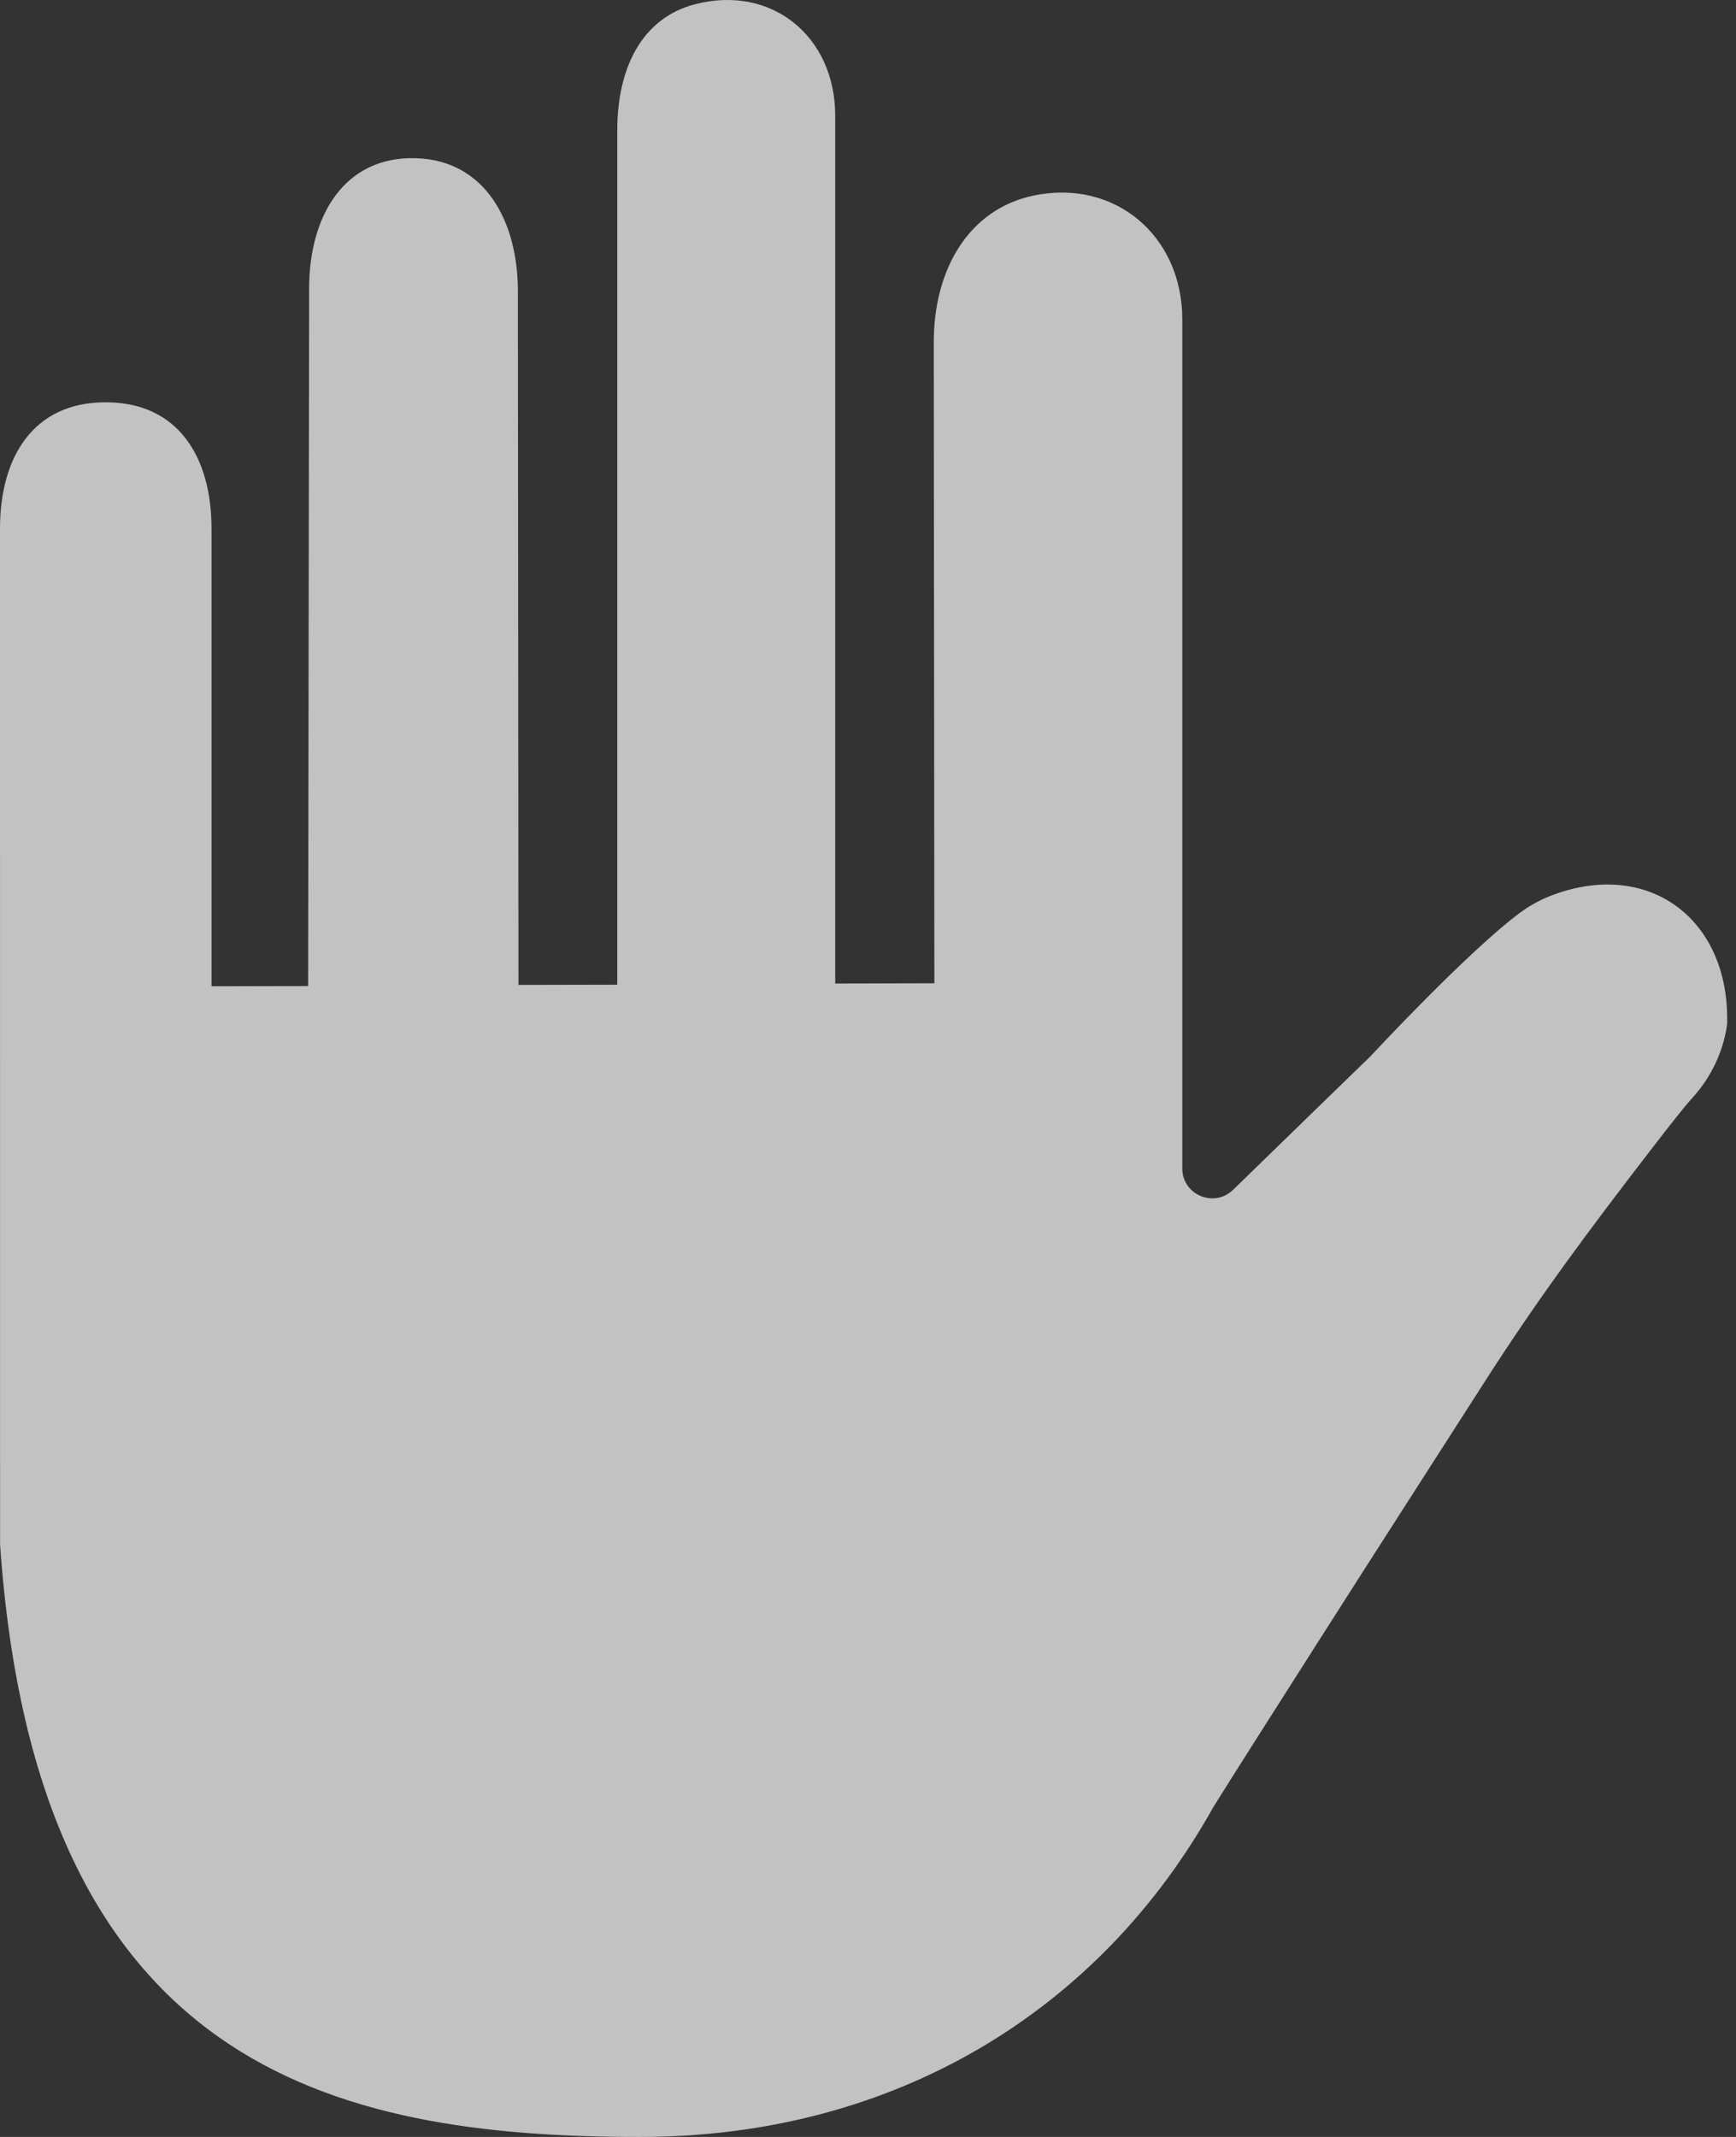 <svg width="26" height="32" viewBox="0 0 26 32" fill="none" xmlns="http://www.w3.org/2000/svg">
<rect x="0" y="0" width="26" height="32" fill="#333333" stroke="none"/>
<path d="M23.272 13.396C23.095 13.46 22.928 13.549 22.776 13.66C21.991 14.238 20.528 15.815 20.528 15.815C20.573 15.772 19.475 16.835 18.468 17.817C18.185 18.092 17.71 17.895 17.707 17.5V4.78C17.707 3.533 16.698 2.673 15.478 2.929C14.505 3.134 13.985 4.039 13.985 5.122L13.994 14.724L12.509 14.728V1.733C12.509 0.544 11.555 -0.237 10.404 0.065C9.614 0.273 9.245 1.016 9.245 1.953V14.746L7.765 14.749L7.756 4.355C7.756 3.316 7.267 2.4 6.228 2.369C5.15 2.337 4.63 3.242 4.63 4.314L4.615 14.766L3.168 14.769V7.918C3.168 6.839 2.666 6.024 1.581 6.024C0.502 6.024 0 6.839 0 7.918L0.001 23.126C0.542 30.945 4.963 32 9.583 32C13.411 32 16.474 30.101 18.169 27.066C18.387 26.713 18.977 25.786 19.677 24.687C20.672 23.124 21.574 21.726 22.208 20.735C23.043 19.429 23.808 18.408 24.754 17.18C25.017 16.838 25.235 16.563 25.339 16.449C25.624 16.138 25.811 15.751 25.868 15.333V15.254C25.868 13.746 24.688 12.878 23.272 13.396Z" fill="white" fill-opacity="0.7"/>
</svg>

